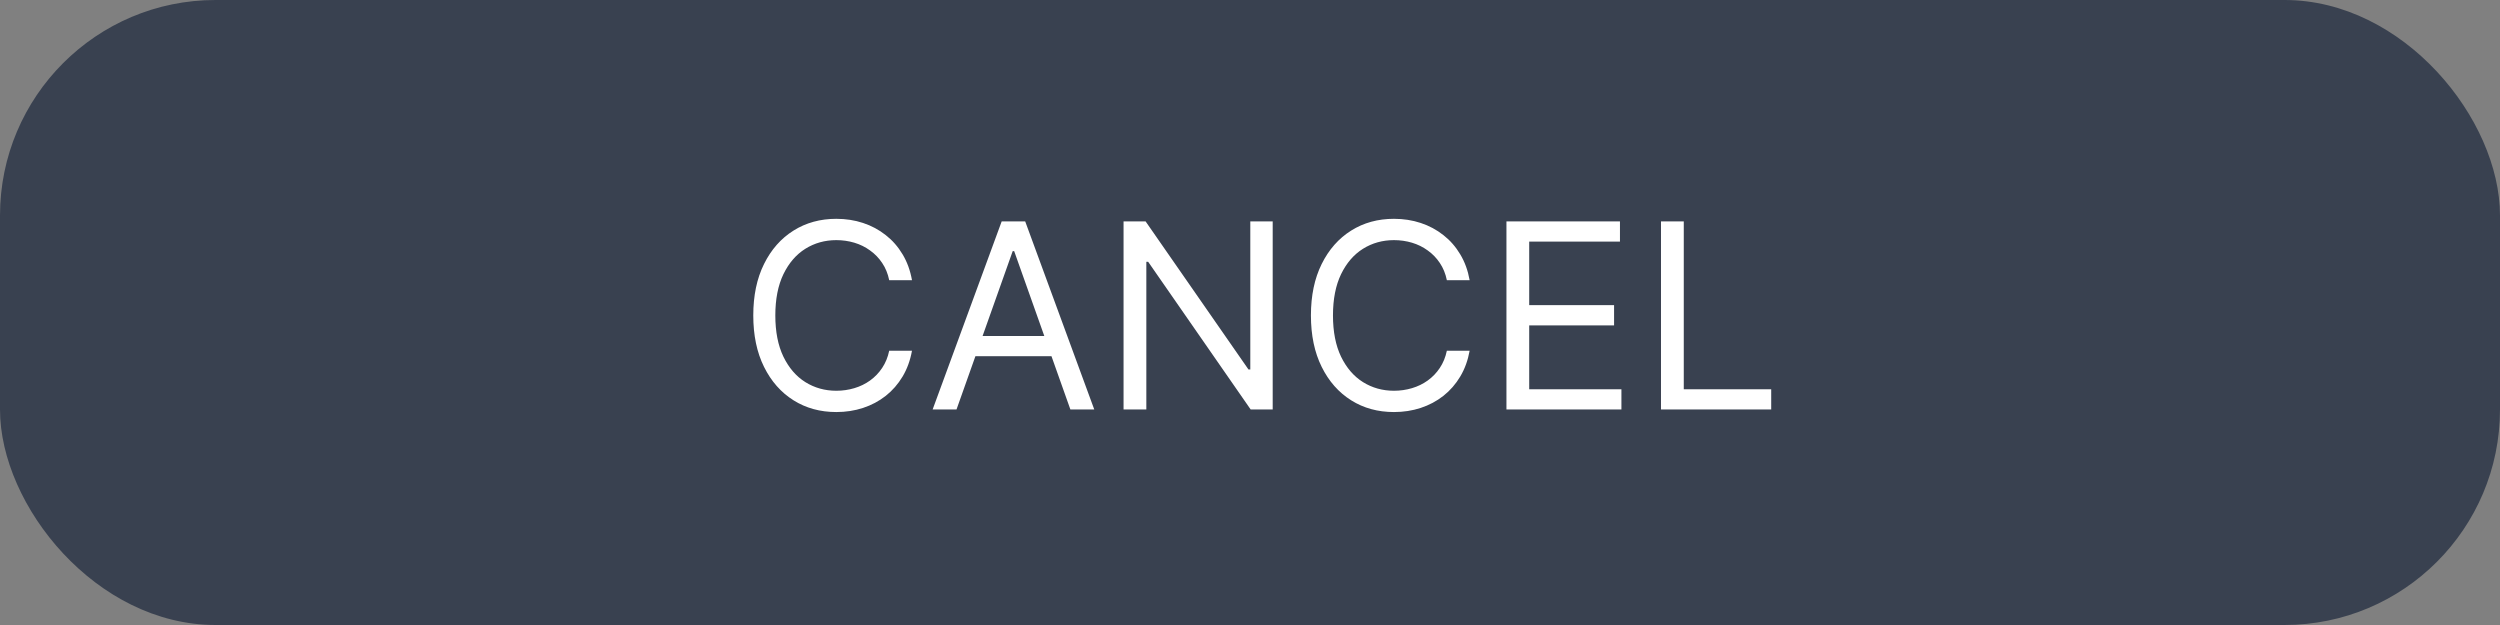 <svg width="116" height="29" viewBox="0 0 116 29" fill="none" xmlns="http://www.w3.org/2000/svg">
<rect x="0" y="0" width="116" height="29" fill="#808080" stroke="none"/>
<g clip-path="url(#clip0_20_36)">
<rect width="116" height="29" rx="10" fill="#394150"/>
<path d="M42.316 13H41.259C41.197 12.696 41.087 12.429 40.931 12.199C40.778 11.969 40.59 11.776 40.368 11.619C40.15 11.46 39.907 11.341 39.64 11.261C39.373 11.182 39.094 11.142 38.804 11.142C38.276 11.142 37.797 11.276 37.368 11.543C36.942 11.81 36.603 12.203 36.35 12.723C36.1 13.243 35.975 13.881 35.975 14.636C35.975 15.392 36.1 16.03 36.35 16.55C36.603 17.07 36.942 17.463 37.368 17.73C37.797 17.997 38.276 18.131 38.804 18.131C39.094 18.131 39.373 18.091 39.64 18.011C39.907 17.932 40.15 17.814 40.368 17.658C40.59 17.499 40.778 17.304 40.931 17.074C41.087 16.841 41.197 16.574 41.259 16.273H42.316C42.236 16.719 42.091 17.118 41.881 17.47C41.671 17.822 41.41 18.122 41.097 18.369C40.785 18.614 40.434 18.8 40.045 18.928C39.658 19.055 39.245 19.119 38.804 19.119C38.06 19.119 37.398 18.938 36.819 18.574C36.239 18.21 35.783 17.693 35.451 17.023C35.118 16.352 34.952 15.557 34.952 14.636C34.952 13.716 35.118 12.921 35.451 12.25C35.783 11.579 36.239 11.062 36.819 10.699C37.398 10.335 38.06 10.153 38.804 10.153C39.245 10.153 39.658 10.217 40.045 10.345C40.434 10.473 40.785 10.661 41.097 10.908C41.41 11.152 41.671 11.45 41.881 11.803C42.091 12.152 42.236 12.551 42.316 13ZM44.382 19H43.274L46.478 10.273H47.569L50.774 19H49.666L47.058 11.653H46.989L44.382 19ZM44.791 15.591H49.257V16.528H44.791V15.591ZM59.053 10.273V19H58.031L53.275 12.148H53.19V19H52.133V10.273H53.156L57.928 17.142H58.014V10.273H59.053ZM68.191 13H67.134C67.072 12.696 66.962 12.429 66.806 12.199C66.653 11.969 66.465 11.776 66.243 11.619C66.025 11.46 65.782 11.341 65.515 11.261C65.248 11.182 64.969 11.142 64.68 11.142C64.151 11.142 63.672 11.276 63.243 11.543C62.817 11.81 62.478 12.203 62.225 12.723C61.975 13.243 61.85 13.881 61.85 14.636C61.85 15.392 61.975 16.03 62.225 16.55C62.478 17.07 62.817 17.463 63.243 17.73C63.672 17.997 64.151 18.131 64.68 18.131C64.969 18.131 65.248 18.091 65.515 18.011C65.782 17.932 66.025 17.814 66.243 17.658C66.465 17.499 66.653 17.304 66.806 17.074C66.962 16.841 67.072 16.574 67.134 16.273H68.191C68.111 16.719 67.966 17.118 67.756 17.47C67.546 17.822 67.285 18.122 66.972 18.369C66.66 18.614 66.309 18.8 65.92 18.928C65.533 19.055 65.12 19.119 64.68 19.119C63.935 19.119 63.273 18.938 62.694 18.574C62.114 18.21 61.658 17.693 61.326 17.023C60.993 16.352 60.827 15.557 60.827 14.636C60.827 13.716 60.993 12.921 61.326 12.25C61.658 11.579 62.114 11.062 62.694 10.699C63.273 10.335 63.935 10.153 64.68 10.153C65.12 10.153 65.533 10.217 65.92 10.345C66.309 10.473 66.66 10.661 66.972 10.908C67.285 11.152 67.546 11.45 67.756 11.803C67.966 12.152 68.111 12.551 68.191 13ZM69.899 19V10.273H75.166V11.21H70.955V14.159H74.893V15.097H70.955V18.062H75.234V19H69.899ZM77.07 19V10.273H78.127V18.062H82.184V19H77.07Z" fill="white"/>
</g>
<defs>
<clipPath id="clip0_20_36">
<rect width="116" height="29" rx="10" fill="white"/>
</clipPath>
</defs>
</svg>